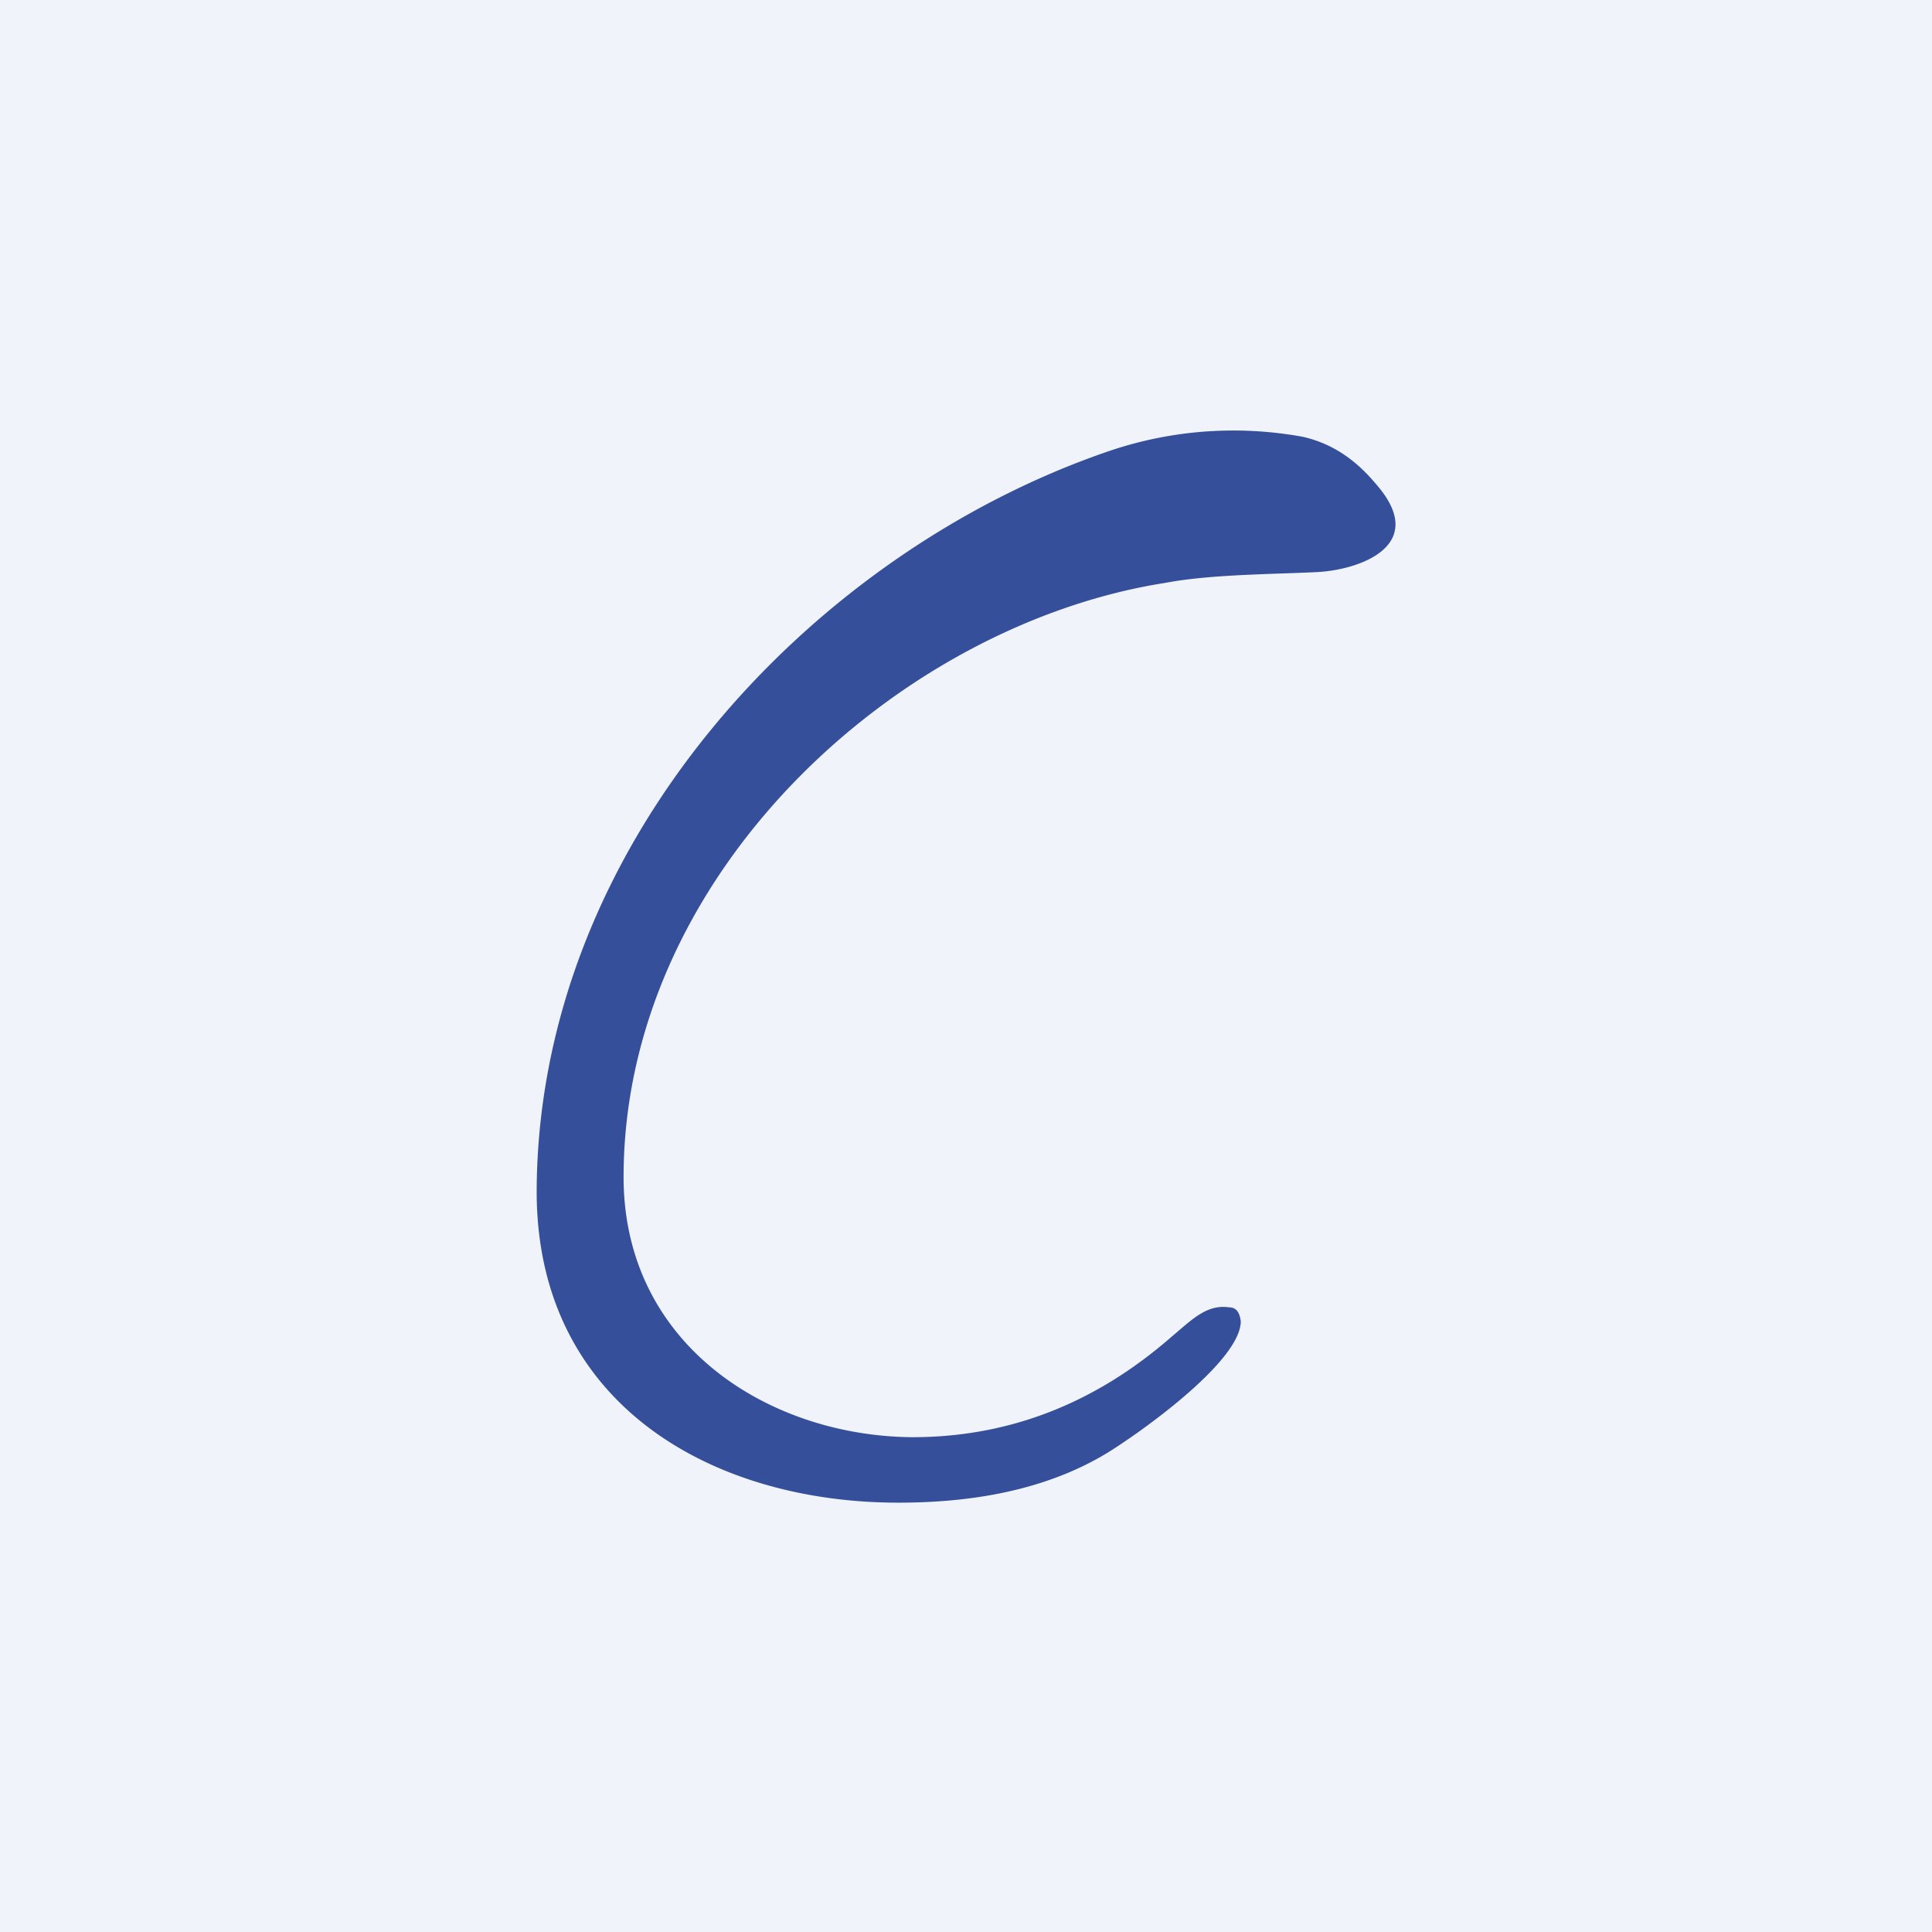 <!-- by TradingView --><svg width="18" height="18" viewBox="0 0 18 18" xmlns="http://www.w3.org/2000/svg"><path fill="#F0F3FA" d="M0 0h18v18H0z"/><path d="M10.92 12.45c.18-.15.32-.3.53-.27.07 0 .1.05.11.13 0 .38-.97 1.06-1.25 1.23-.58.35-1.27.46-1.94.46C6.63 14 5 13.08 5 11.1c.01-3.23 2.55-5.95 5.34-6.9a3.6 3.6 0 0 1 1.8-.13c.26.06.48.2.68.44.5.57-.15.8-.55.82-.39.02-.99.02-1.41.1-2.5.39-5.07 2.73-5.05 5.57.02 1.54 1.36 2.38 2.69 2.39.88 0 1.69-.3 2.42-.94Z" fill="#354F9A"/></svg>